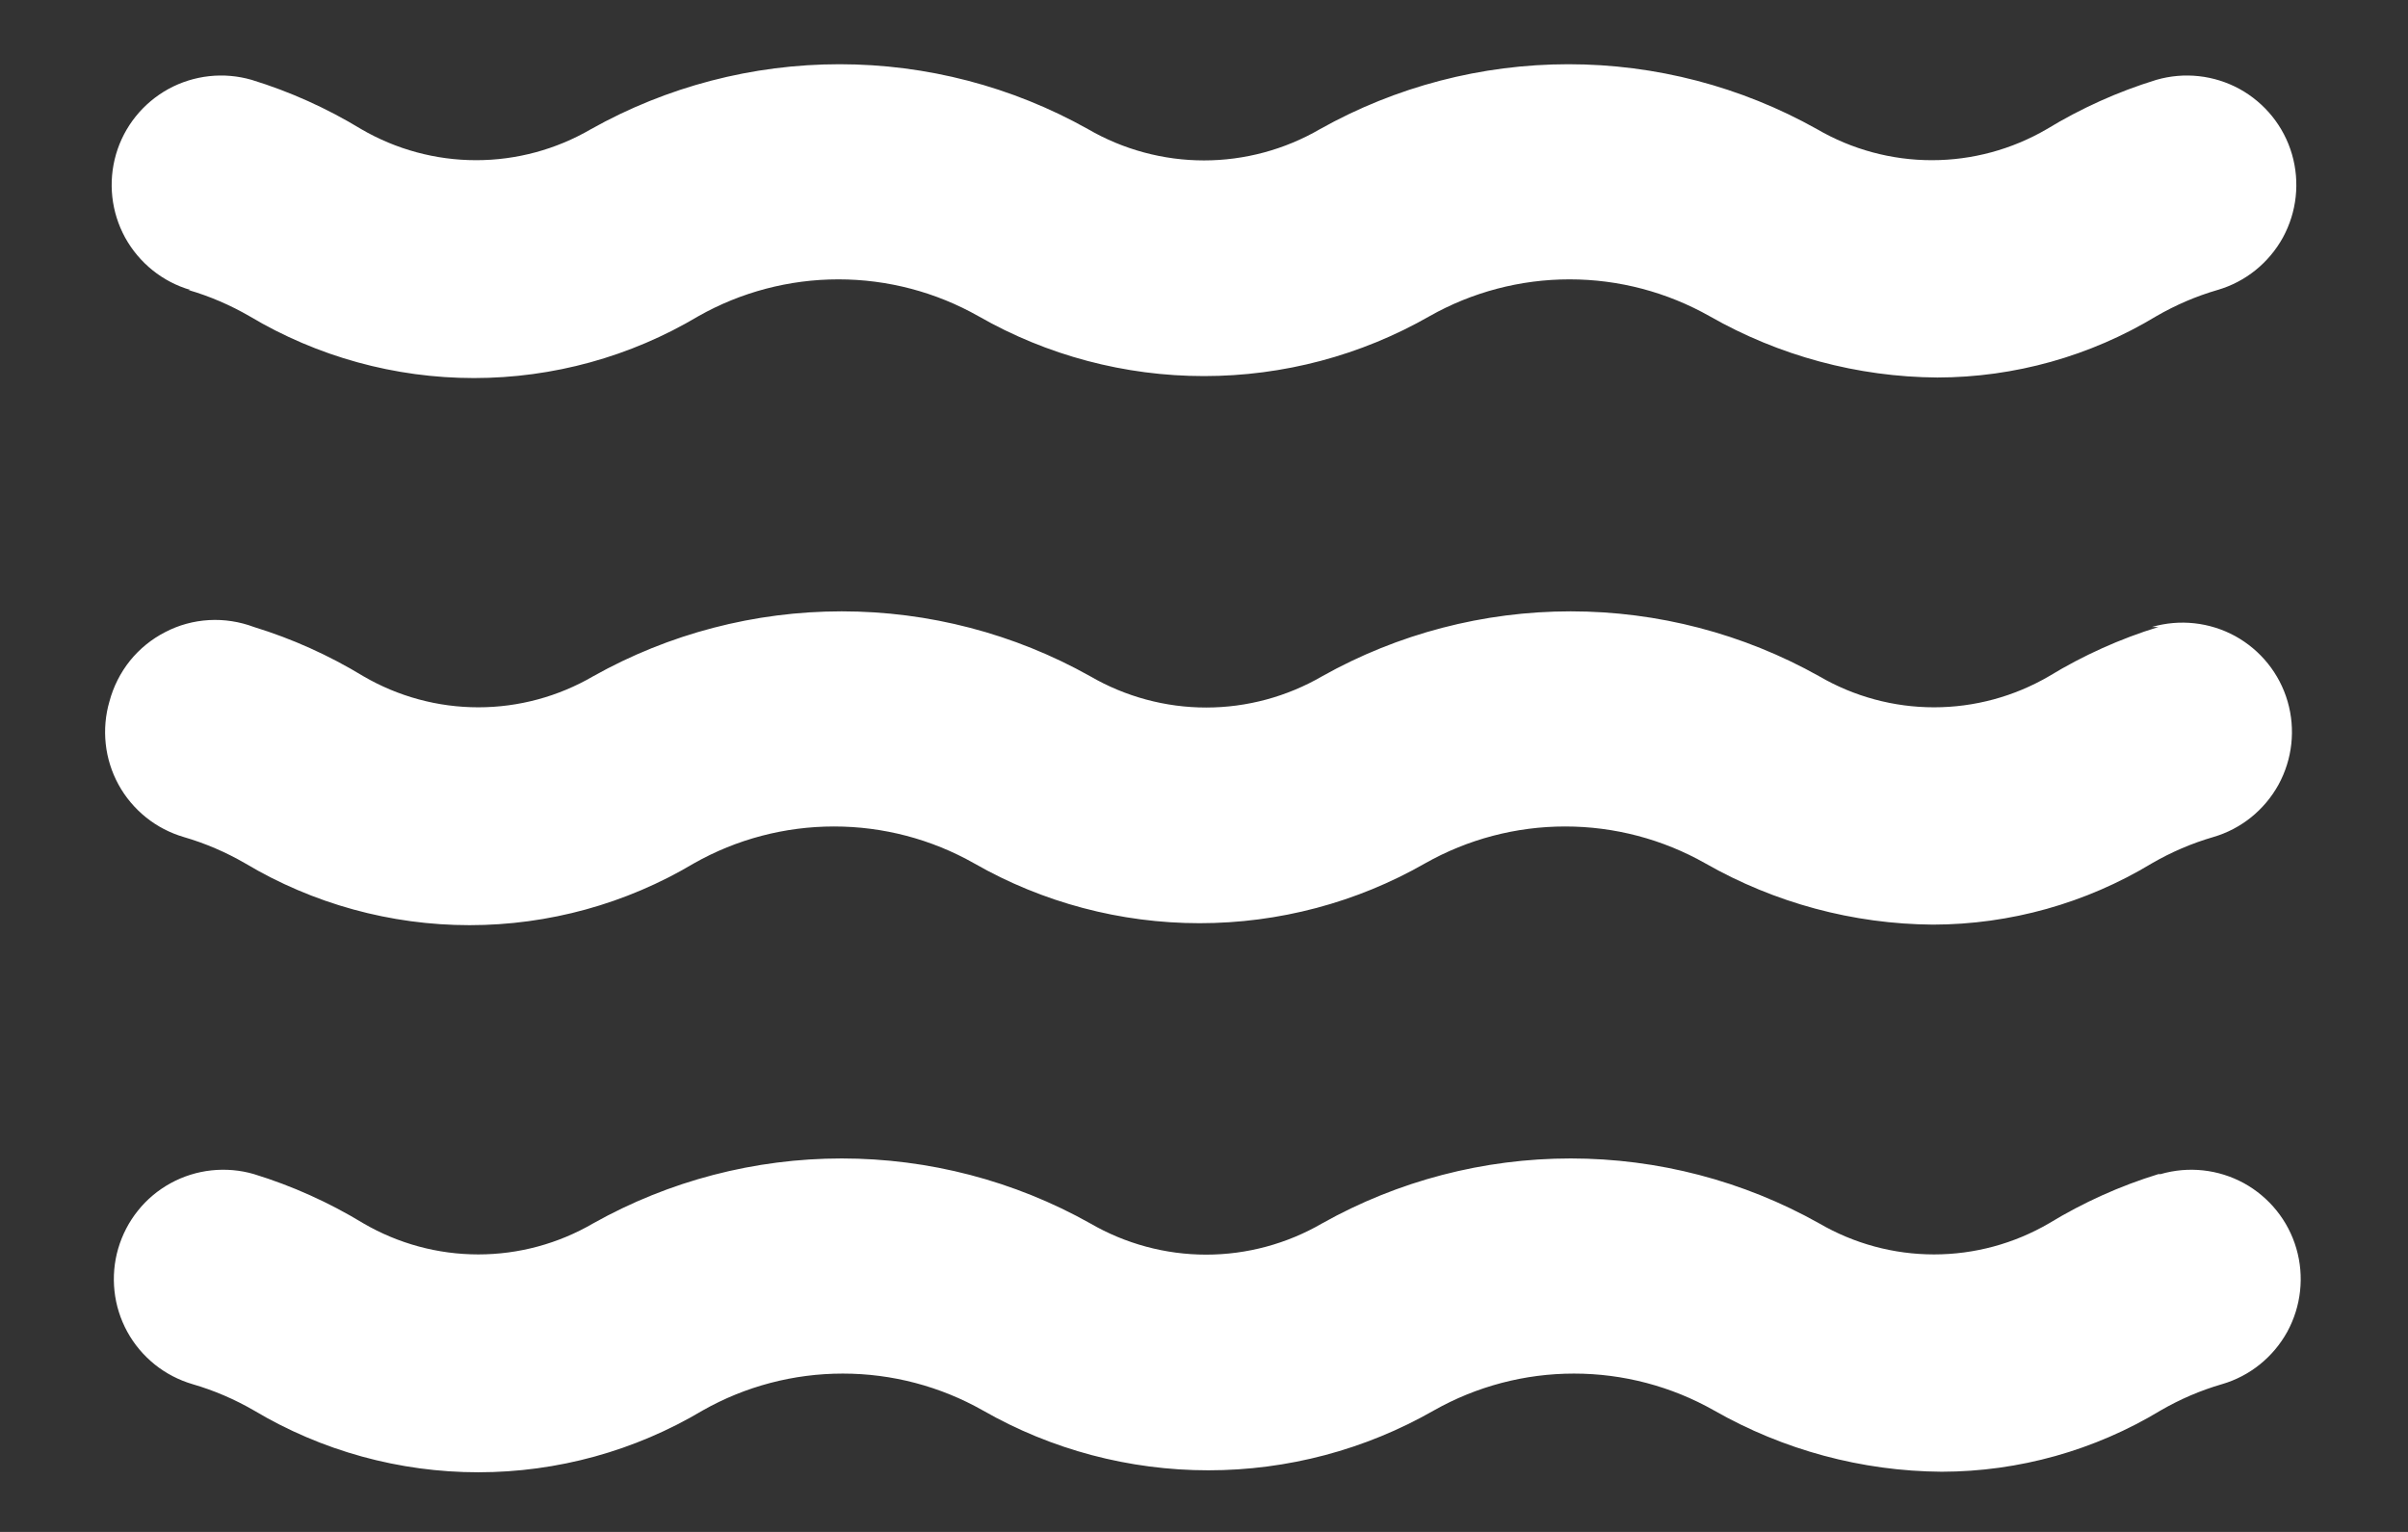 <svg width="22" height="14" viewBox="0 0 22 14" fill="none" xmlns="http://www.w3.org/2000/svg">
<rect x="0" y="0" width="22" height="14" fill="#333333" stroke="none"/>
<path d="M1.72 2.65C1.916 2.707 2.104 2.788 2.28 2.89C2.9 3.26 3.608 3.455 4.33 3.455C5.052 3.455 5.76 3.26 6.38 2.89C6.77 2.669 7.211 2.553 7.66 2.553C8.109 2.553 8.55 2.669 8.94 2.89C9.567 3.249 10.277 3.437 11 3.437C11.723 3.437 12.433 3.249 13.06 2.89C13.45 2.669 13.891 2.553 14.34 2.553C14.789 2.553 15.229 2.669 15.62 2.89C16.254 3.252 16.97 3.445 17.7 3.45C18.405 3.449 19.097 3.255 19.7 2.89C19.876 2.788 20.064 2.707 20.26 2.65C20.515 2.576 20.729 2.403 20.857 2.171C20.984 1.938 21.014 1.665 20.94 1.41C20.866 1.155 20.693 0.941 20.461 0.813C20.228 0.686 19.955 0.656 19.7 0.73C19.349 0.838 19.014 0.989 18.7 1.18C18.381 1.366 18.019 1.464 17.65 1.464C17.281 1.464 16.919 1.366 16.6 1.18C15.907 0.791 15.125 0.587 14.33 0.587C13.535 0.587 12.753 0.791 12.06 1.18C11.738 1.367 11.372 1.466 11 1.466C10.628 1.466 10.262 1.367 9.94 1.18C9.247 0.791 8.465 0.587 7.67 0.587C6.875 0.587 6.093 0.791 5.4 1.18C5.081 1.366 4.719 1.464 4.35 1.464C3.981 1.464 3.619 1.366 3.3 1.18C2.986 0.989 2.651 0.838 2.3 0.73C2.045 0.656 1.772 0.686 1.539 0.813C1.307 0.941 1.134 1.155 1.06 1.41C0.986 1.665 1.016 1.938 1.143 2.171C1.271 2.403 1.485 2.576 1.74 2.65H1.72ZM19.72 10.73C19.369 10.838 19.034 10.989 18.72 11.18C18.401 11.366 18.039 11.464 17.67 11.464C17.301 11.464 16.939 11.366 16.62 11.18C15.927 10.791 15.145 10.587 14.35 10.587C13.555 10.587 12.773 10.791 12.08 11.18C11.758 11.367 11.392 11.466 11.02 11.466C10.648 11.466 10.282 11.367 9.96 11.18C9.267 10.791 8.485 10.587 7.69 10.587C6.895 10.587 6.113 10.791 5.42 11.18C5.101 11.366 4.739 11.464 4.37 11.464C4.001 11.464 3.639 11.366 3.32 11.18C3.006 10.989 2.671 10.838 2.32 10.73C2.194 10.693 2.062 10.682 1.931 10.696C1.801 10.71 1.674 10.75 1.559 10.813C1.444 10.876 1.342 10.961 1.26 11.064C1.178 11.166 1.117 11.284 1.08 11.41C1.043 11.536 1.032 11.668 1.046 11.799C1.06 11.929 1.1 12.056 1.163 12.171C1.226 12.286 1.312 12.388 1.414 12.47C1.516 12.552 1.634 12.613 1.76 12.65C1.956 12.707 2.144 12.788 2.32 12.89C2.94 13.26 3.648 13.455 4.37 13.455C5.092 13.455 5.8 13.26 6.42 12.89C6.81 12.669 7.251 12.553 7.7 12.553C8.149 12.553 8.59 12.669 8.98 12.89C9.607 13.249 10.317 13.437 11.04 13.437C11.763 13.437 12.473 13.249 13.1 12.89C13.491 12.669 13.931 12.553 14.38 12.553C14.829 12.553 15.27 12.669 15.66 12.89C16.294 13.252 17.01 13.445 17.74 13.45C18.445 13.449 19.137 13.255 19.74 12.89C19.916 12.788 20.104 12.707 20.3 12.65C20.555 12.576 20.769 12.403 20.897 12.171C21.024 11.938 21.054 11.665 20.98 11.41C20.906 11.155 20.733 10.941 20.501 10.813C20.268 10.686 19.995 10.656 19.74 10.73H19.72ZM19.72 5.73C19.369 5.838 19.034 5.989 18.72 6.18C18.401 6.366 18.039 6.464 17.67 6.464C17.301 6.464 16.939 6.366 16.62 6.18C15.927 5.791 15.145 5.587 14.35 5.587C13.555 5.587 12.773 5.791 12.08 6.18C11.758 6.367 11.392 6.466 11.02 6.466C10.648 6.466 10.282 6.367 9.96 6.18C9.267 5.791 8.485 5.587 7.69 5.587C6.895 5.587 6.113 5.791 5.42 6.18C5.101 6.366 4.739 6.464 4.37 6.464C4.001 6.464 3.639 6.366 3.32 6.18C3.006 5.989 2.671 5.838 2.32 5.73C2.189 5.681 2.049 5.659 1.909 5.667C1.77 5.675 1.633 5.712 1.509 5.777C1.384 5.841 1.275 5.93 1.187 6.039C1.1 6.148 1.036 6.275 1 6.41C0.963 6.536 0.952 6.668 0.966 6.799C0.98 6.929 1.02 7.056 1.083 7.171C1.146 7.286 1.232 7.388 1.334 7.47C1.436 7.552 1.554 7.613 1.68 7.65C1.876 7.707 2.064 7.788 2.24 7.89C2.86 8.26 3.568 8.455 4.29 8.455C5.012 8.455 5.72 8.26 6.34 7.89C6.73 7.669 7.171 7.553 7.62 7.553C8.069 7.553 8.51 7.669 8.9 7.89C9.527 8.249 10.237 8.437 10.96 8.437C11.683 8.437 12.393 8.249 13.02 7.89C13.411 7.669 13.851 7.553 14.3 7.553C14.749 7.553 15.19 7.669 15.58 7.89C16.214 8.252 16.93 8.445 17.66 8.45C18.365 8.449 19.057 8.255 19.66 7.89C19.836 7.788 20.024 7.707 20.22 7.65C20.475 7.576 20.689 7.403 20.817 7.171C20.944 6.938 20.974 6.665 20.9 6.41C20.826 6.155 20.653 5.941 20.421 5.813C20.188 5.686 19.915 5.656 19.66 5.73H19.72Z" fill="white"/>
</svg>
